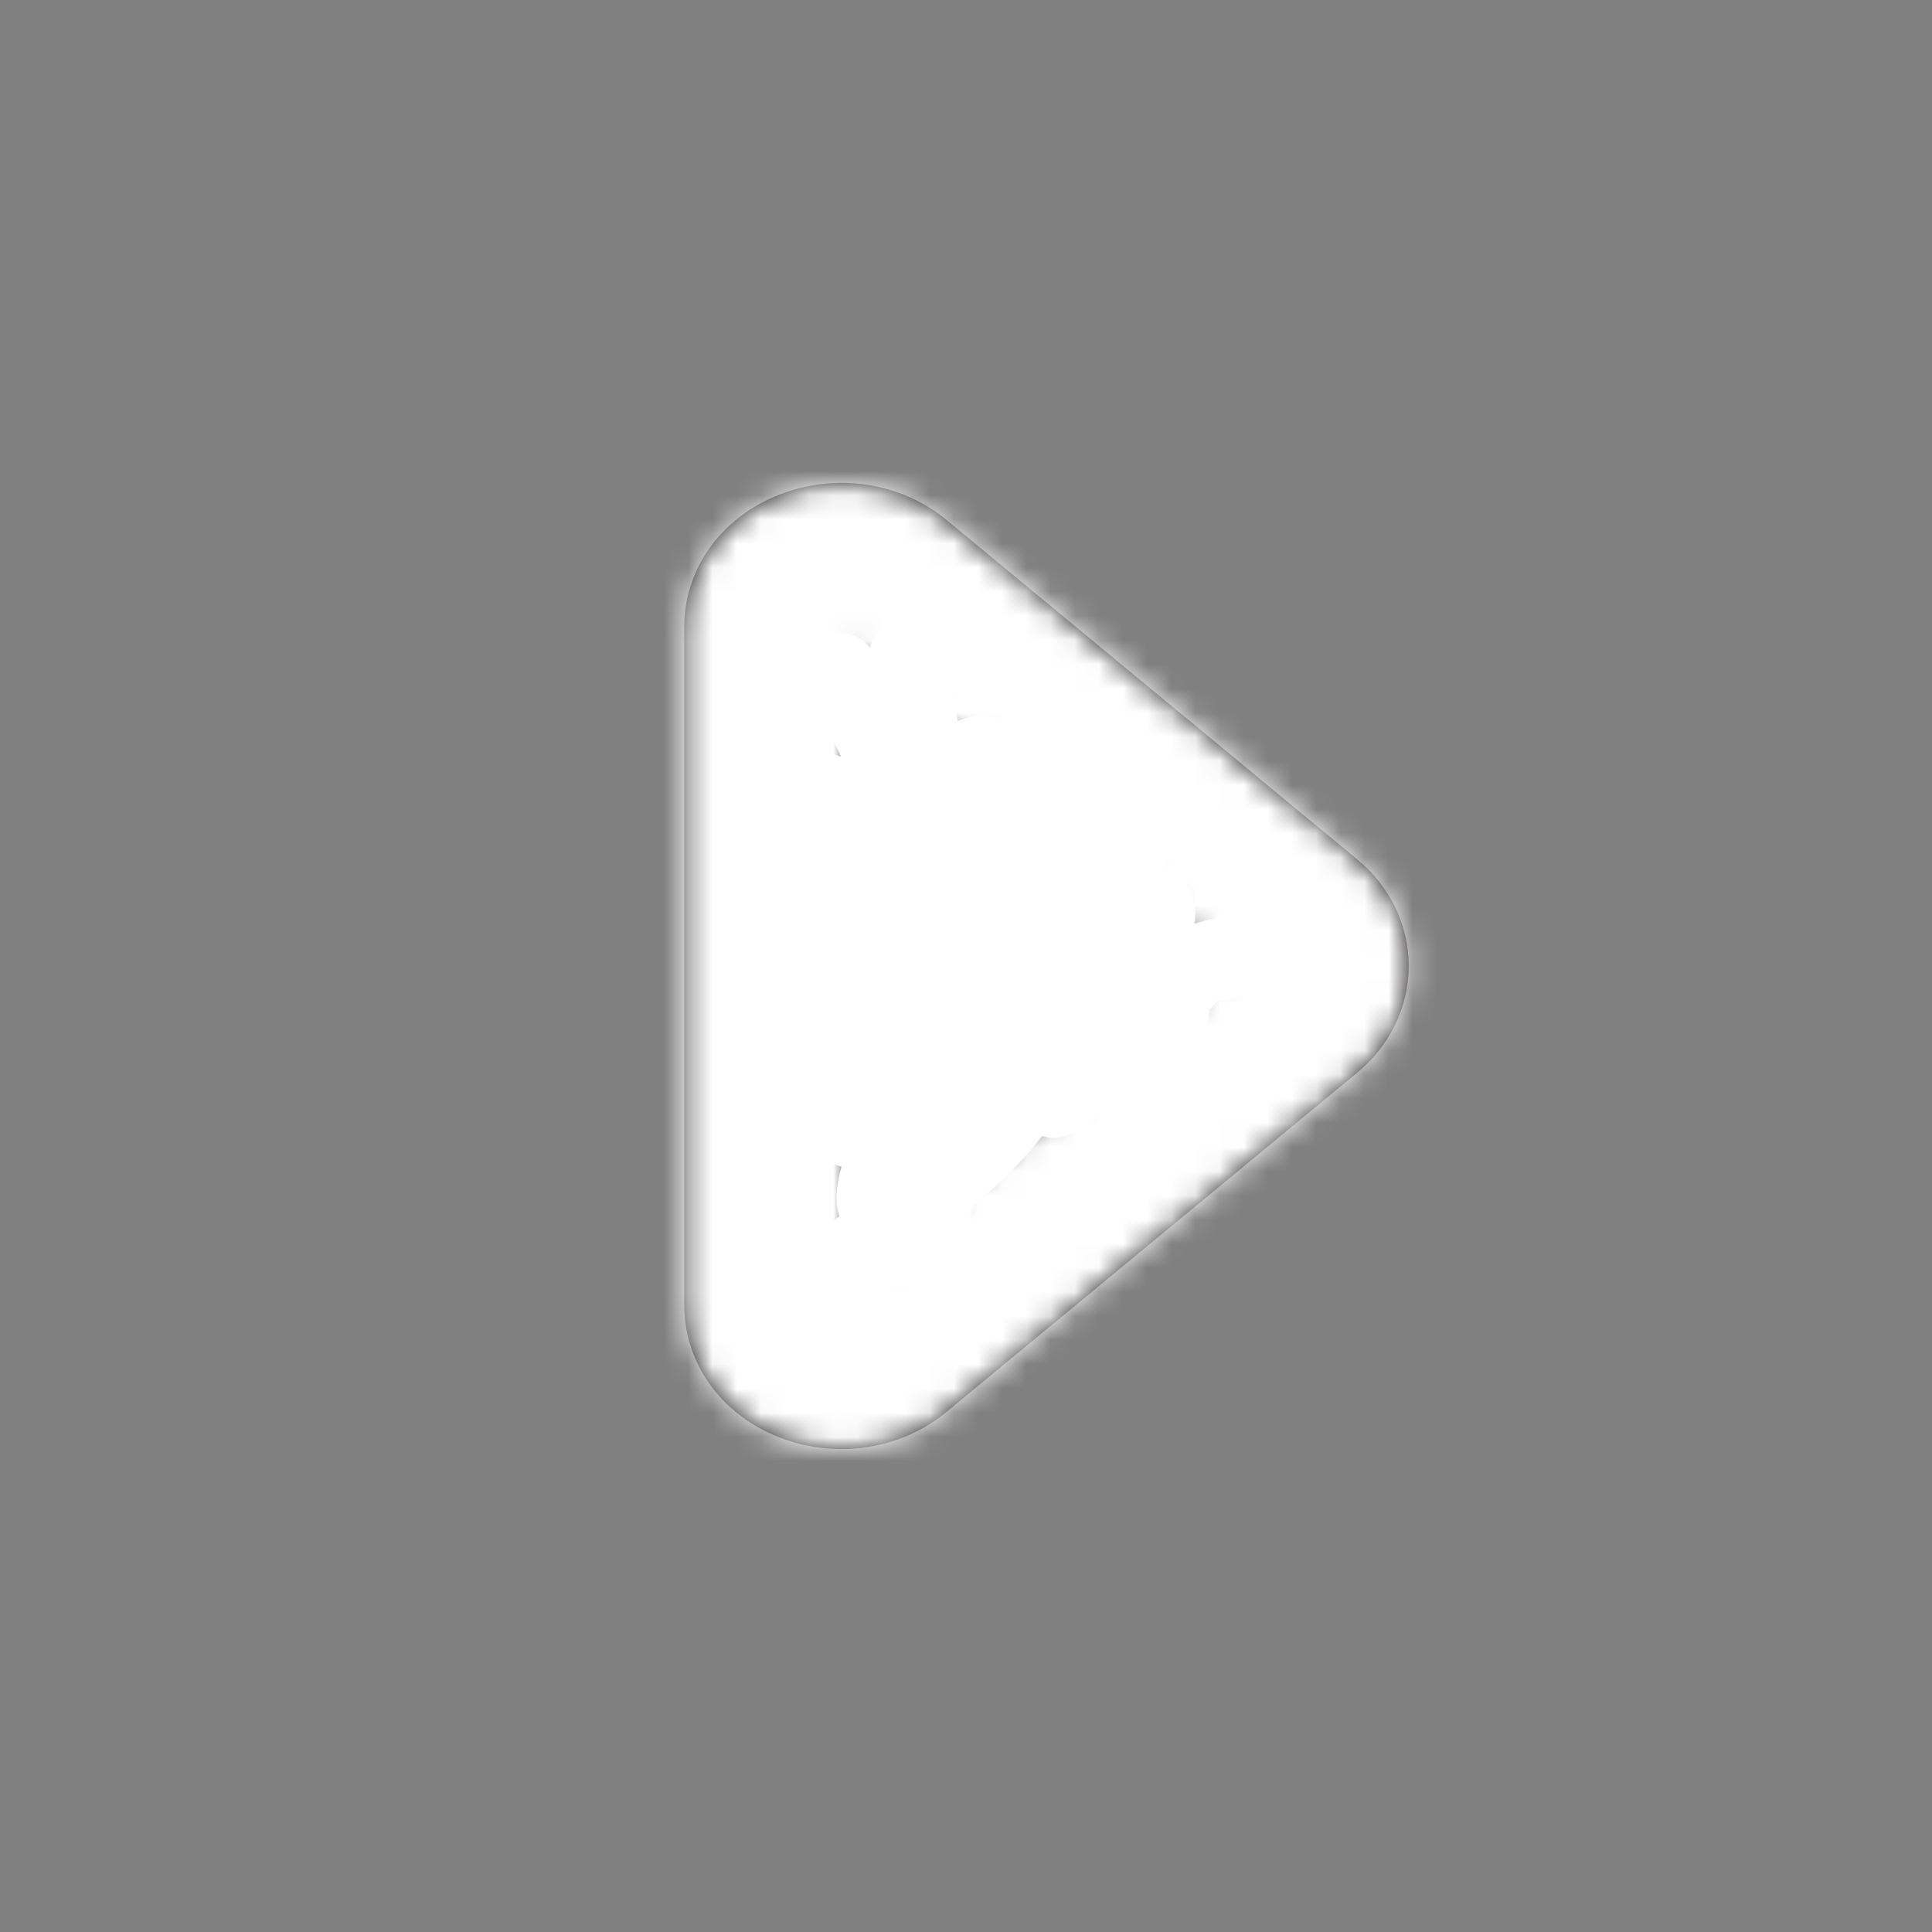 <svg width="80" height="80" viewBox="0 0 80 80" fill="none" xmlns="http://www.w3.org/2000/svg">
<rect x="0" y="0" width="80" height="80" fill="#808080" stroke="none"/>
<path fill-rule="evenodd" clip-rule="evenodd" d="M35 26.715V53.029L51.07 39.992L35 26.715ZM34.853 60.002C33.83 60.002 32.797 59.782 31.833 59.329C29.673 58.312 28.333 56.285 28.333 54.042V25.955C28.333 23.715 29.673 21.689 31.833 20.672C34.273 19.522 37.167 19.855 39.197 21.532L56.193 35.579C57.557 36.699 58.333 38.312 58.333 39.999C58.333 41.685 57.557 43.302 56.193 44.422L39.197 58.462C37.97 59.479 36.423 60.002 34.853 60.002V60.002Z" fill="#231F20"/>
<mask id="mask0_1_168" style="mask-type:luminance" maskUnits="userSpaceOnUse" x="28" y="19" width="31" height="42">
<path fill-rule="evenodd" clip-rule="evenodd" d="M35 26.715V53.029L51.07 39.992L35 26.715ZM34.853 60.002C33.83 60.002 32.797 59.782 31.833 59.329C29.673 58.312 28.333 56.285 28.333 54.042V25.955C28.333 23.715 29.673 21.689 31.833 20.672C34.273 19.522 37.167 19.855 39.197 21.532L56.193 35.579C57.557 36.699 58.333 38.312 58.333 39.999C58.333 41.685 57.557 43.302 56.193 44.422L39.197 58.462C37.97 59.479 36.423 60.002 34.853 60.002V60.002Z" fill="white"/>
</mask>
<g mask="url(#mask0_1_168)">
<rect width="80" height="80" fill="white"/>
</g>
<path d="M34.829 27.725C34.95 28.876 35.889 29.812 36.261 30.899C36.825 32.546 37.781 33.753 38.535 35.3C38.948 36.147 39.535 38.852 39.613 37.913C39.812 35.522 38.879 33.111 38.343 30.826C38.21 30.257 37.515 27.015 37.487 27.164C37.025 29.587 36.955 32.059 36.955 34.517C36.955 36.668 36.955 38.819 36.955 40.97C36.955 42.344 36.014 38.802 35.966 38.666C35.533 37.433 34.977 36.24 34.593 34.989C34.383 34.306 34.157 32.162 34.297 32.863C34.781 35.28 34.697 37.859 35.095 40.305C35.252 41.27 35.892 42.313 35.892 43.273C35.892 43.811 35.519 43.479 35.361 43.834C35.086 44.451 34.288 46.328 35.095 46.802C36.026 47.35 37.804 45.217 37.753 46.979C37.718 48.174 36.77 47.985 36.291 48.751C36.214 48.874 36.001 49.961 36.276 49.932C37.172 49.838 38.575 48.207 39.347 47.718C41.474 46.37 43.59 45.008 45.047 42.889C45.756 41.857 46.239 40.722 46.922 39.67C47.767 38.37 48.788 37.583 47.055 37.027C46.497 36.848 42.756 35.611 42.419 36.141C41.572 37.472 42.005 40.008 42.005 41.486C42.005 42.159 41.933 41.42 42.271 41.221C42.681 40.98 42.875 40.635 43.334 40.482" stroke="white" stroke-width="3" stroke-linecap="round"/>
<path d="M43.082 31.302C43.174 33.237 43.357 34.52 42.388 36.265C42.041 36.888 40.395 30.142 40.141 35.162C39.903 39.859 39.756 44.465 38.997 49.092C38.744 50.638 36.957 52 35.555 52.35C35.016 52.485 34.454 52.442 33.901 52.442C33.24 52.442 33.311 52.756 33.911 52.585C34.893 52.304 35.969 51.27 36.791 50.706C38.397 49.603 39.98 48.361 41.295 46.917C42.325 45.786 43.133 44.479 44.144 43.332C44.667 42.739 45.33 42.233 45.799 41.596C45.993 41.333 46.187 40.331 46.575 40.309C47.577 40.254 48.355 40.159 49.332 39.86C49.457 39.822 51.334 39.188 51.334 39.492C51.334 39.812 50.665 39.942 50.435 39.942" stroke="white" stroke-width="3" stroke-linecap="round"/>
<path d="M39.414 31.558C39.74 31.558 40.608 30.913 40.757 31.247C41.247 32.351 41.652 33.223 41.652 34.479C41.652 36.267 41.658 38.853 40.844 40.483C40.517 41.135 39.879 41.692 39.514 42.347C39.197 42.916 39.106 43.699 38.631 44.175C38.412 44.394 38.049 45.171 37.848 45.206C37.47 45.273 37.449 45.872 37.177 45.94C37.011 45.981 36.508 44.504 36.456 44.311C35.974 42.53 36.876 41.605 38.022 40.284C39.404 38.692 40.754 39.078 42.721 38.892C43.81 38.788 45.228 38.01 46.015 38.954C46.889 40.003 43.963 42.912 43.479 43.59C42.785 44.562 42.781 43.246 42.721 42.646C42.561 41.048 42.491 39.644 43.205 38.171C43.875 36.789 44.144 35.37 45.107 34.131C45.693 33.378 45.882 33.705 46.338 34.578C47.139 36.115 46.951 38.49 46.35 40.035C45.575 42.028 43.614 43.369 41.664 44.1C41.363 44.213 39.468 45.912 39.464 45.902C38.781 44.281 41.801 41.14 43.044 40.557C44.607 39.825 46.177 39.776 47.867 39.837C48.549 39.861 48.606 41.163 48.588 41.676C48.548 42.781 47.467 43.844 47.021 44.846C46.882 45.159 46.971 43.71 47.071 43.466C47.369 42.74 47.863 42.1 48.24 41.415C48.358 41.201 48.846 40.28 49.209 40.383C49.401 40.438 49.009 40.733 48.873 40.881C48.349 41.451 47.781 41.986 47.233 42.534C46.218 43.548 45.159 44.335 44.038 45.206C43.605 45.544 43.338 45.824 44.026 45.405C44.829 44.916 47.275 42.945 47.37 41.9C47.394 41.635 46.8 41.73 46.686 41.49C46.329 40.737 46.075 39.951 45.679 39.215C44.698 37.389 43.926 35.435 43.044 33.572C42.425 32.264 41.892 32.738 41.03 33.795C38.884 36.429 38.81 40.236 39.812 43.242C40.149 44.253 39.239 43.572 38.793 43.143C38.255 42.626 37.938 41.806 37.624 41.179" stroke="white" stroke-width="3" stroke-linecap="round"/>
</svg>
